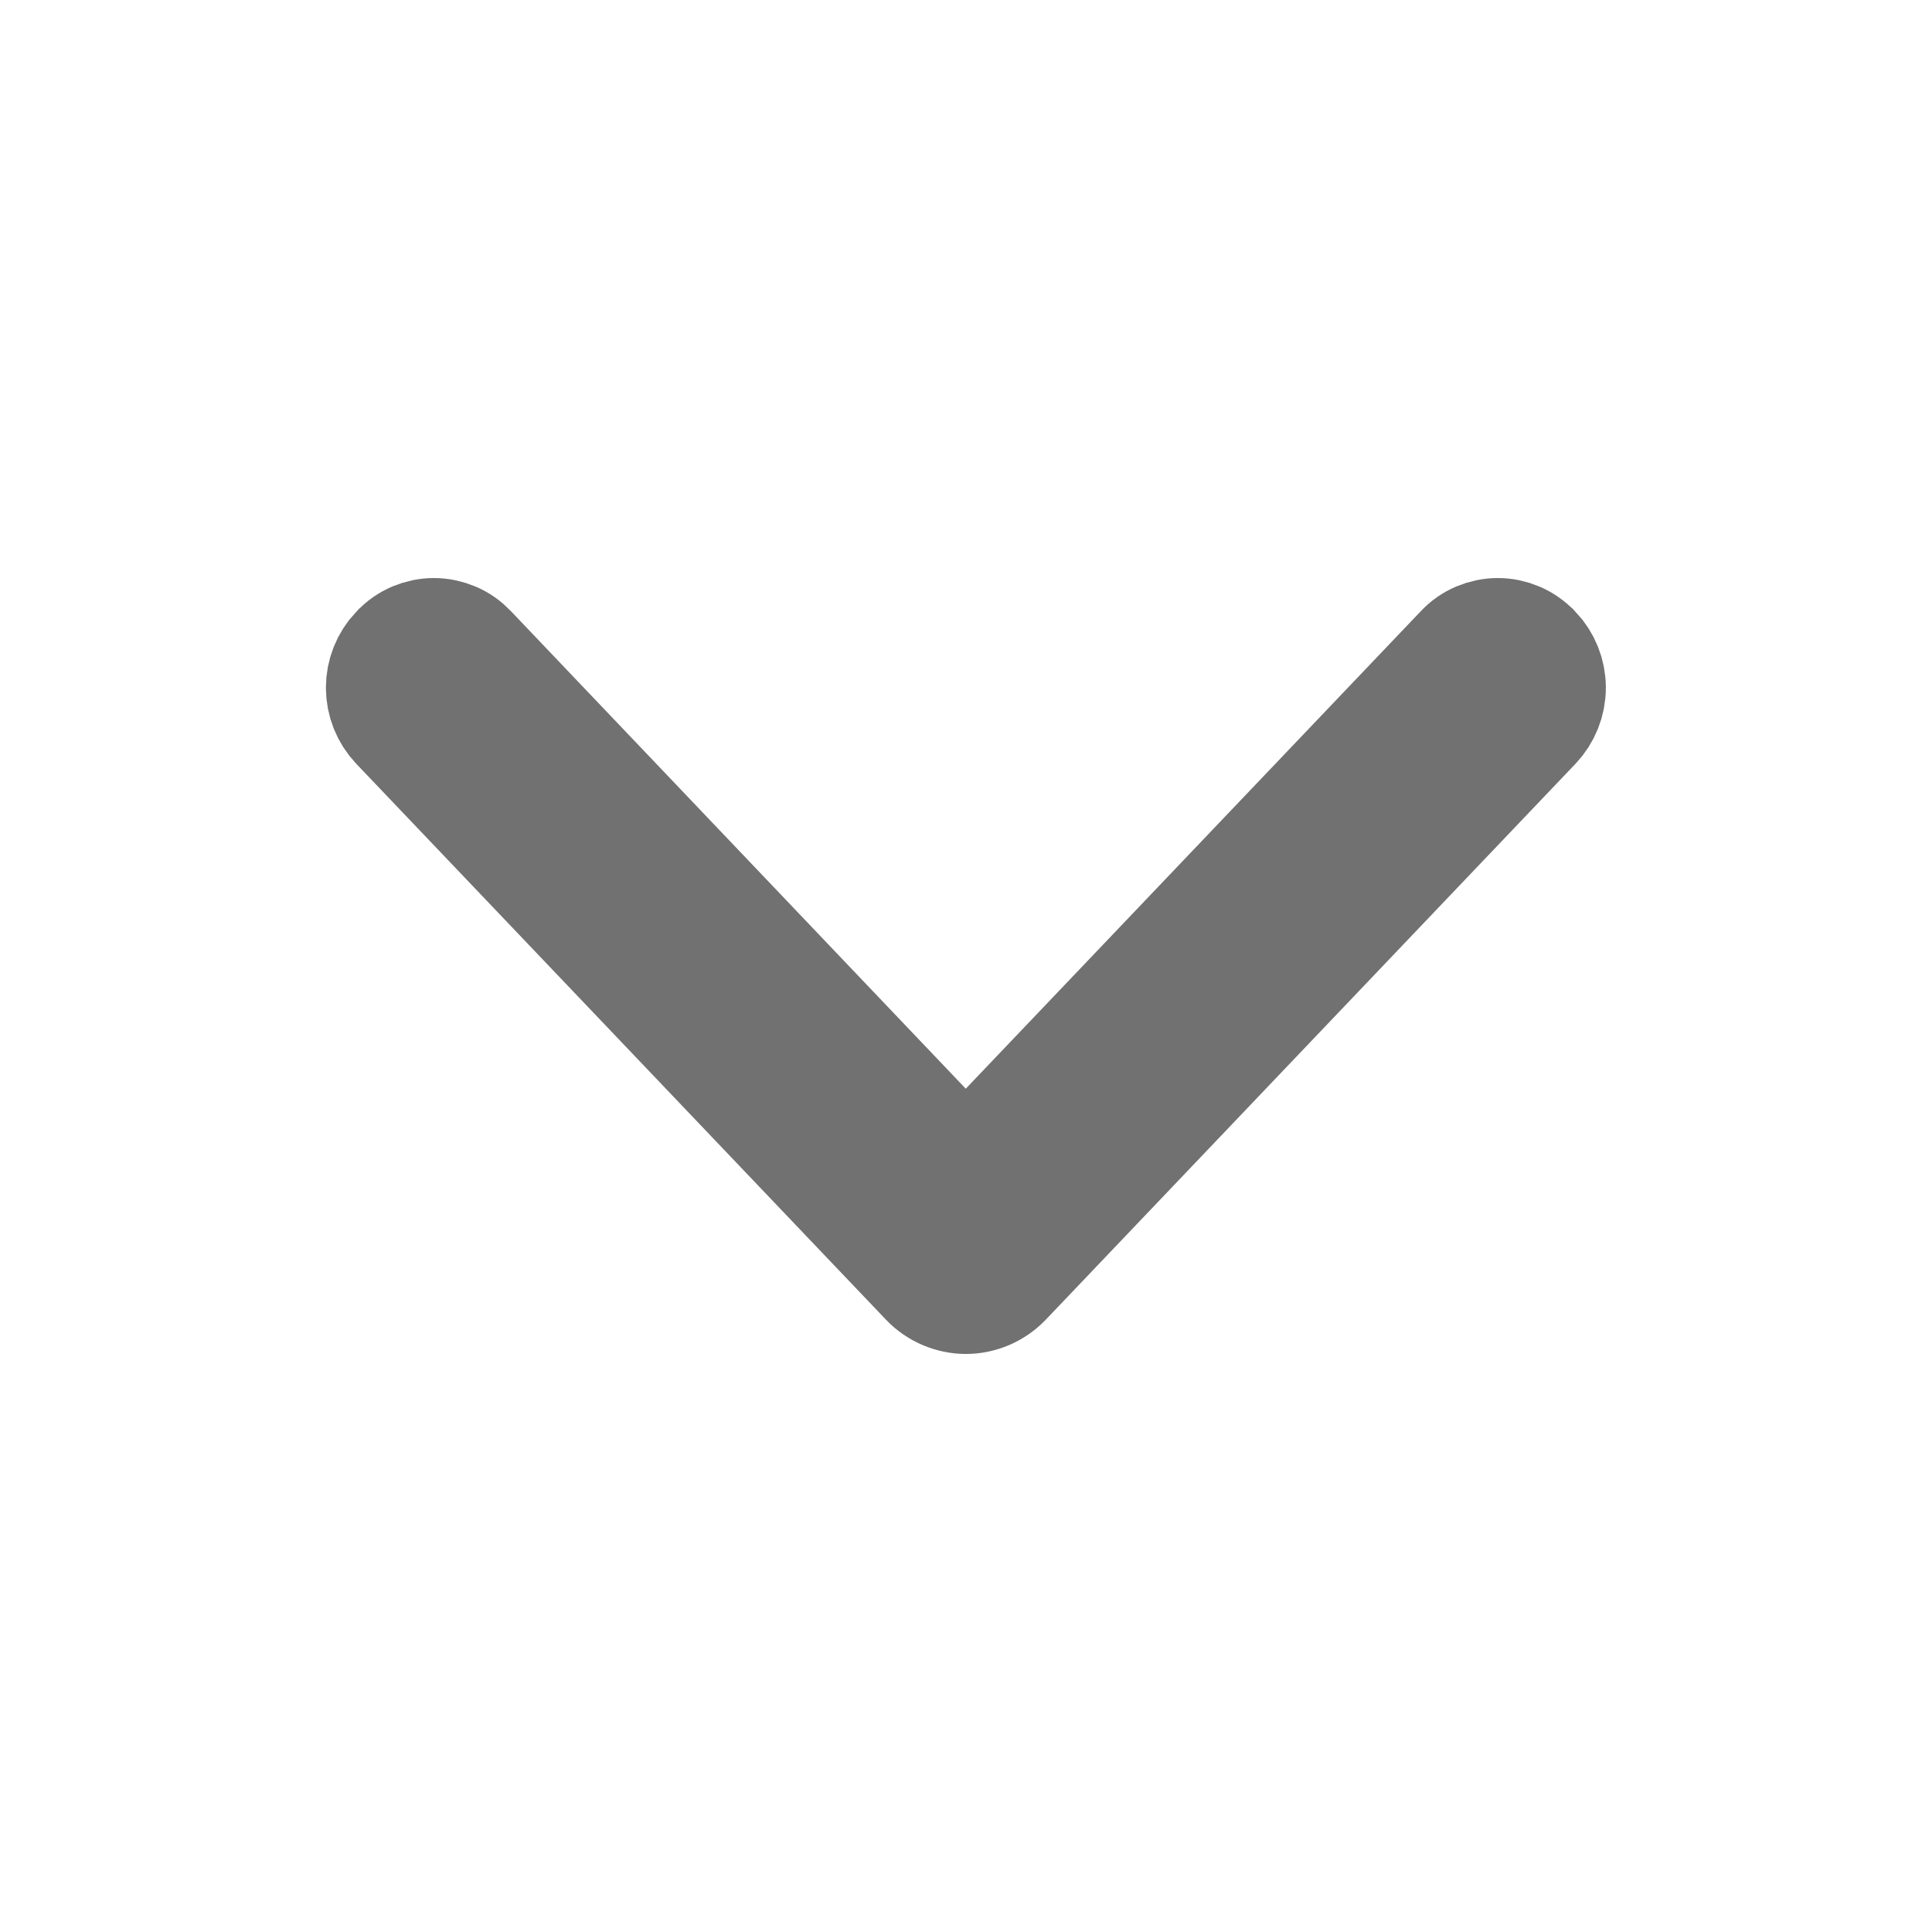 <svg xmlns="http://www.w3.org/2000/svg" width="16" height="16" viewBox="0 0 16 16" fill="none">
  <path d="M8.298 10.585L12.685 5.981C12.758 5.904 12.799 5.802 12.799 5.695C12.799 5.589 12.758 5.487 12.685 5.41L12.68 5.406C12.644 5.368 12.601 5.338 12.554 5.318C12.507 5.298 12.456 5.287 12.404 5.287C12.353 5.287 12.302 5.298 12.254 5.318C12.207 5.338 12.164 5.368 12.129 5.406L7.998 9.741L3.869 5.406C3.833 5.368 3.791 5.338 3.743 5.318C3.696 5.298 3.645 5.287 3.593 5.287C3.542 5.287 3.491 5.298 3.443 5.318C3.396 5.338 3.353 5.368 3.318 5.406L3.313 5.41C3.24 5.487 3.199 5.589 3.199 5.695C3.199 5.802 3.24 5.904 3.313 5.981L7.7 10.585C7.738 10.625 7.785 10.657 7.836 10.679C7.888 10.701 7.943 10.713 7.999 10.713C8.055 10.713 8.11 10.701 8.162 10.679C8.213 10.657 8.259 10.625 8.298 10.585Z" fill="#717171" stroke="#717171"/>
</svg>